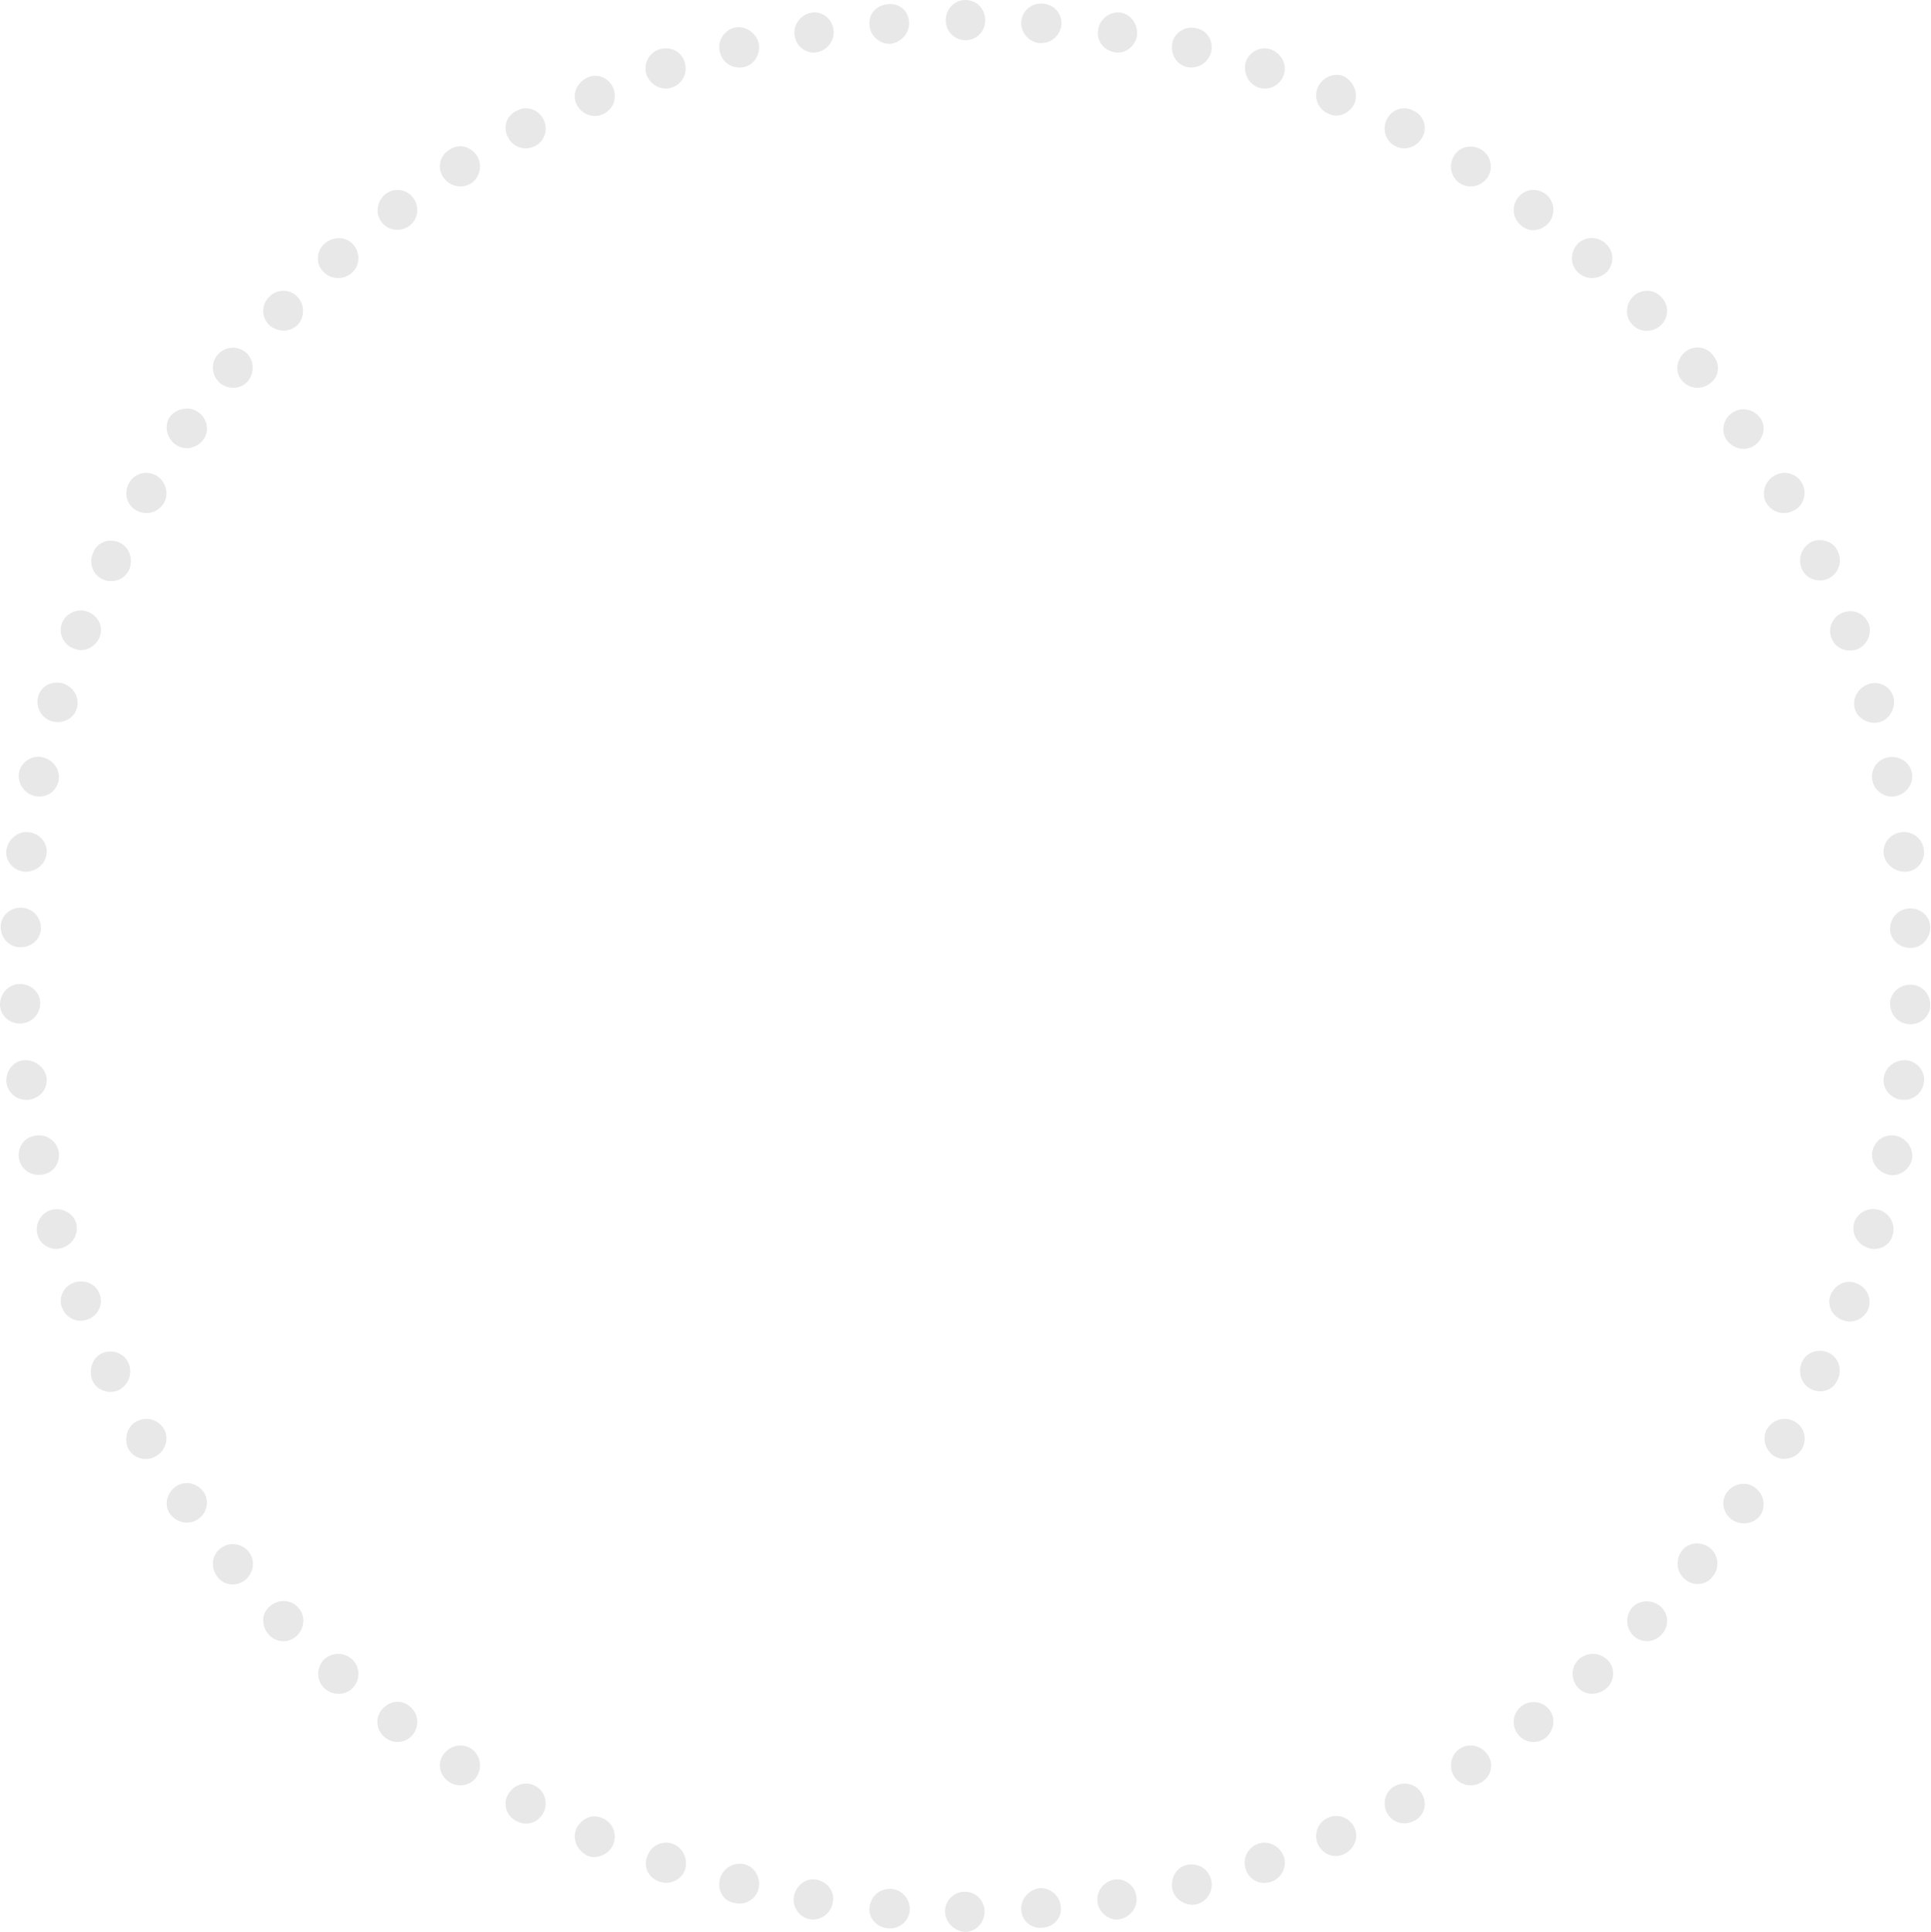 <?xml version="1.0" encoding="utf-8"?>
<!-- Generator: Adobe Illustrator 21.0.0, SVG Export Plug-In . SVG Version: 6.00 Build 0)  -->
<svg version="1.1" id="Calque_1" xmlns="http://www.w3.org/2000/svg" xmlns:xlink="http://www.w3.org/1999/xlink" x="0px" y="0px"
	 viewBox="0 0 273.6 273.7" style="enable-background:new 0 0 273.6 273.7;" xml:space="preserve">
<style type="text/css">
	.st0{opacity:0.12;}
	.st1{fill:none;}
	.st2{fill-rule:evenodd;clip-rule:evenodd;fill:#423F3D;}
</style>
<g class="st0">
	<g>
		<path class="st1" d="M267.9,139.4l-0.1,2.8c0,0.9,0,1.8-0.1,2.8l5.7,0.3c0.1-1,0.1-1.9,0.1-2.9l0.1-2.9L267.9,139.4z"/>
		<path class="st2" d="M270.5,145.1c-1.6-0.1-2.7-1.4-2.7-2.9c0-1.5,1.3-2.7,2.9-2.7c1.6,0,2.8,1.3,2.8,2.9
			C273.5,144,272.1,145.2,270.5,145.1z"/>
	</g>
	<g>
		<path class="st1" d="M267.3,149.9c-0.2,1.8-0.5,3.7-0.7,5.5l5.6,0.8c0.2-1.9,0.5-3.8,0.7-5.7L267.3,149.9z"/>
		<path class="st2" d="M269.4,155.8c-1.6-0.2-2.7-1.6-2.5-3.1c0.2-1.5,1.6-2.6,3.2-2.5c1.6,0.2,2.7,1.6,2.5,3.1
			C272.4,154.9,271,156,269.4,155.8z"/>
	</g>
	<g>
		<path class="st1" d="M265.8,160.4l-0.5,2.7c-0.2,0.9-0.4,1.8-0.6,2.7l5.5,1.2c0.2-0.9,0.4-1.9,0.6-2.8l0.5-2.8L265.8,160.4z"/>
		<path class="st2" d="M267.5,166.4c-1.5-0.4-2.5-1.8-2.2-3.3c0.3-1.5,1.7-2.5,3.3-2.2c1.5,0.3,2.6,1.8,2.3,3.4
			C270.5,165.8,269,166.8,267.5,166.4z"/>
	</g>
	<g>
		<polygon class="st1" points="263.5,170.7 262,176 267.4,177.7 269,172.1 		"/>
		<path class="st2" d="M264.7,176.8c-1.5-0.5-2.4-2-2-3.5c0.4-1.5,2-2.3,3.5-1.9c1.5,0.4,2.4,2,2,3.5
			C267.8,176.5,266.2,177.3,264.7,176.8z"/>
	</g>
	<g>
		<path class="st1" d="M260.4,180.8c-0.3,0.9-0.6,1.7-1,2.6l-1,2.6l5.3,2.1l1.1-2.7c0.4-0.9,0.7-1.8,1-2.7L260.4,180.8z"/>
		<path class="st2" d="M261,187c-1.5-0.6-2.2-2.2-1.6-3.6c0.6-1.4,2.2-2.2,3.6-1.6c1.5,0.5,2.3,2.2,1.7,3.7
			C264.1,186.9,262.5,187.6,261,187z"/>
	</g>
	<g>
		<path class="st1" d="M256.4,190.5c-0.8,1.7-1.5,3.4-2.4,5l5.1,2.5c0.9-1.7,1.7-3.5,2.5-5.2L256.4,190.5z"/>
		<path class="st2" d="M256.6,196.8c-1.4-0.7-1.9-2.4-1.3-3.8c0.6-1.4,2.3-2,3.7-1.4c1.4,0.6,2.1,2.3,1.4,3.8
			C259.8,197,258,197.5,256.6,196.8z"/>
	</g>
	<g>
		<polygon class="st1" points="251.7,200 249,204.8 253.8,207.8 256.7,202.7 		"/>
		<path class="st2" d="M251.4,206.3c-1.3-0.8-1.8-2.6-1-3.9c0.8-1.3,2.5-1.8,3.9-1c1.4,0.8,1.8,2.5,1,3.9
			C254.5,206.6,252.7,207.1,251.4,206.3z"/>
	</g>
	<g>
		<polygon class="st1" points="246.3,209 245.5,210.2 244.7,211.3 243.1,213.6 247.7,216.9 249.4,214.6 250.2,213.4 251,212.2 		"/>
		<path class="st2" d="M245.4,215.3c-1.3-0.9-1.6-2.7-0.7-3.9c0.9-1.2,2.6-1.6,3.9-0.7c1.3,0.9,1.7,2.7,0.8,4
			C248.5,215.9,246.7,216.2,245.4,215.3z"/>
	</g>
	<g>
		<path class="st1" d="M240.1,217.6c-1.1,1.5-2.3,2.9-3.5,4.3l4.3,3.7c1.3-1.4,2.5-3,3.7-4.5L240.1,217.6z"/>
		<path class="st2" d="M238.7,223.7c-1.2-1-1.3-2.8-0.4-4c0.9-1.2,2.7-1.4,4-0.4c1.2,1,1.4,2.8,0.4,4
			C241.8,224.6,239.9,224.8,238.7,223.7z"/>
	</g>
	<g>
		<polygon class="st1" points="233.3,225.7 229.4,229.7 233.4,233.7 237.4,229.5 		"/>
		<path class="st2" d="M231.4,231.7c-1.1-1.1-1.1-2.9-0.1-4c1.1-1.1,2.8-1.1,4-0.1c1.2,1.1,1.2,2.9,0.1,4
			C234.3,232.8,232.5,232.8,231.4,231.7z"/>
	</g>
	<g>
		<path class="st1" d="M225.8,233.1c-1.3,1.3-2.8,2.4-4.2,3.7l3.7,4.3c1.4-1.3,3-2.5,4.3-3.8L225.8,233.1z"/>
		<path class="st2" d="M223.5,239c-1-1.2-0.9-3,0.3-4c1.2-1,2.9-0.9,4,0.2c1.1,1.1,1,3-0.2,4C226.3,240.3,224.5,240.2,223.5,239z"/>
	</g>
	<g>
		<path class="st1" d="M217.7,240l-2.2,1.7c-0.7,0.6-1.5,1.1-2.2,1.6l3.3,4.6c0.8-0.6,1.6-1.1,2.3-1.7l2.3-1.8L217.7,240z"/>
		<path class="st2" d="M215,245.6c-0.9-1.3-0.6-3,0.6-3.9c1.2-0.9,3-0.7,3.9,0.5c1,1.2,0.7,3-0.5,4
			C217.7,247.2,215.9,246.9,215,245.6z"/>
	</g>
	<g>
		<path class="st1" d="M209.2,246.2c-1.6,1-3.1,2-4.7,3l2.9,4.9c1.6-1,3.3-2.1,4.9-3.1L209.2,246.2z"/>
		<path class="st2" d="M206,251.6c-0.8-1.3-0.4-3.1,0.9-3.9c1.3-0.8,3-0.4,3.9,0.9c0.9,1.3,0.5,3.1-0.9,3.9
			C208.6,253.3,206.8,253,206,251.6z"/>
	</g>
	<g>
		<path class="st1" d="M200.2,251.7c-1.6,0.9-3.3,1.7-4.9,2.6l2.5,5.1c1.7-0.9,3.5-1.7,5.1-2.7L200.2,251.7z"/>
		<path class="st2" d="M196.5,256.8c-0.7-1.4-0.2-3.1,1.2-3.8c1.4-0.7,3.1-0.2,3.8,1.2c0.8,1.4,0.3,3.1-1.2,3.8
			C198.9,258.7,197.2,258.2,196.5,256.8z"/>
	</g>
	<g>
		<path class="st1" d="M190.7,256.4l-2.5,1.1c-0.8,0.4-1.7,0.7-2.6,1l2.1,5.3c0.9-0.4,1.8-0.7,2.7-1.1l2.6-1.2L190.7,256.4z"/>
		<path class="st2" d="M186.7,261.2c-0.6-1.5,0.1-3.1,1.5-3.7c1.4-0.6,3,0,3.7,1.4c0.7,1.4,0,3.1-1.5,3.8
			C188.9,263.4,187.3,262.6,186.7,261.2z"/>
	</g>
	<g>
		<polygon class="st1" points="180.9,260.4 175.7,262.1 177.4,267.6 182.8,265.7 		"/>
		<path class="st2" d="M176.5,264.8c-0.5-1.5,0.3-3.1,1.8-3.6c1.4-0.5,3,0.3,3.6,1.8c0.5,1.5-0.3,3.1-1.8,3.6
			C178.6,267.1,177,266.4,176.5,264.8z"/>
	</g>
	<g>
		<polygon class="st1" points="170.9,263.5 169.5,263.9 168.2,264.2 165.5,264.8 166.7,270.4 169.5,269.7 170.9,269.4 172.3,269 		
			"/>
		<path class="st2" d="M166.1,267.6c-0.3-1.5,0.6-3.1,2.1-3.4c1.5-0.3,3,0.5,3.4,2.1c0.4,1.5-0.5,3.1-2.1,3.5
			C168,270.1,166.4,269.1,166.1,267.6z"/>
	</g>
	<g>
		<path class="st1" d="M160.5,265.8c-1.8,0.3-3.6,0.7-5.5,0.9l0.8,5.6c1.9-0.2,3.8-0.6,5.7-0.9L160.5,265.8z"/>
		<path class="st2" d="M155.5,269.5c-0.2-1.6,0.9-2.9,2.3-3.2c1.5-0.3,3,0.8,3.2,2.3c0.3,1.5-0.8,3-2.3,3.3
			C157.2,272.2,155.7,271,155.5,269.5z"/>
	</g>
	<g>
		<polygon class="st1" points="150.1,267.3 144.6,267.7 144.9,273.4 150.7,273 		"/>
		<path class="st2" d="M144.7,270.6c-0.1-1.6,1.1-2.9,2.6-3.1c1.5-0.1,2.9,1.1,3,2.6c0.2,1.6-1,2.9-2.6,3
			C146.2,273.3,144.8,272.2,144.7,270.6z"/>
	</g>
	<g>
		<polygon class="st1" points="139.5,267.9 136.8,268 134,267.9 133.9,273.6 136.8,273.7 139.7,273.6 		"/>
		<path class="st2" d="M133.9,270.8c0-1.6,1.3-2.8,2.8-2.8c1.5,0,2.8,1.2,2.8,2.8c0,1.6-1.2,2.9-2.8,2.9
			C135.2,273.6,133.9,272.3,133.9,270.8z"/>
	</g>
	<g>
		<polygon class="st1" points="129,267.7 123.5,267.3 122.9,273 128.7,273.4 		"/>
		<path class="st2" d="M123.2,270.2c0.2-1.6,1.5-2.7,3.1-2.6c1.5,0.1,2.7,1.5,2.6,3c-0.1,1.6-1.5,2.7-3,2.6
			C124.2,273.1,123,271.7,123.2,270.2z"/>
	</g>
	<g>
		<path class="st1" d="M118.5,266.7c-1.8-0.2-3.6-0.6-5.5-0.9l-1,5.6c1.9,0.3,3.8,0.7,5.7,0.9L118.5,266.7z"/>
		<path class="st2" d="M112.5,268.6c0.3-1.5,1.7-2.6,3.2-2.3c1.5,0.3,2.6,1.6,2.3,3.2c-0.2,1.5-1.7,2.7-3.3,2.4
			C113.2,271.6,112.2,270.1,112.5,268.6z"/>
	</g>
	<g>
		<polygon class="st1" points="108.1,264.8 105.4,264.2 104,263.9 102.7,263.5 101.2,269 102.6,269.4 104,269.7 106.8,270.4 		"/>
		<path class="st2" d="M102,266.2c0.4-1.5,1.9-2.4,3.4-2.1c1.5,0.3,2.4,1.9,2.1,3.4c-0.3,1.5-1.9,2.5-3.4,2.1
			C102.5,269.4,101.6,267.8,102,266.2z"/>
	</g>
	<g>
		<polygon class="st1" points="97.9,262.1 92.6,260.4 90.7,265.7 96.2,267.6 		"/>
		<path class="st2" d="M91.7,263c0.5-1.5,2.1-2.3,3.6-1.8c1.4,0.5,2.2,2.1,1.8,3.6c-0.5,1.5-2.1,2.3-3.6,1.8
			C91.9,266.1,91.1,264.5,91.7,263z"/>
	</g>
	<g>
		<path class="st1" d="M87.9,258.6c-0.9-0.3-1.7-0.7-2.6-1l-2.5-1.1l-2.3,5.2l2.6,1.2c0.9,0.4,1.8,0.7,2.7,1.1L87.9,258.6z"/>
		<path class="st2" d="M81.7,259c0.7-1.4,2.3-2.1,3.7-1.4c1.4,0.6,2.1,2.2,1.5,3.7c-0.6,1.4-2.3,2.2-3.7,1.6
			C81.7,262.1,81,260.4,81.7,259z"/>
	</g>
	<g>
		<path class="st1" d="M78.3,254.2c-1.6-0.9-3.3-1.6-4.9-2.6l-2.8,5c1.7,1,3.4,1.8,5.1,2.7L78.3,254.2z"/>
		<path class="st2" d="M72,254.2c0.8-1.4,2.5-1.9,3.8-1.2c1.4,0.7,1.9,2.4,1.2,3.8c-0.7,1.4-2.4,2-3.8,1.2
			C71.7,257.3,71.2,255.5,72,254.2z"/>
	</g>
	<g>
		<path class="st1" d="M69,249.2c-1.6-1-3.1-2-4.7-3l-3.1,4.7c1.6,1,3.2,2.1,4.9,3.1L69,249.2z"/>
		<path class="st2" d="M62.8,248.6c0.9-1.3,2.6-1.7,3.9-0.9c1.3,0.8,1.7,2.6,0.9,3.9c-0.8,1.4-2.6,1.7-3.9,0.9
			C62.3,251.6,61.9,249.9,62.8,248.6z"/>
	</g>
	<g>
		<path class="st1" d="M60.2,243.3c-0.7-0.5-1.5-1.1-2.2-1.6l-2.2-1.7l-3.5,4.5l2.3,1.8c0.8,0.6,1.6,1.1,2.3,1.7L60.2,243.3z"/>
		<path class="st2" d="M54.1,242.2c1-1.2,2.7-1.5,3.9-0.5c1.2,0.9,1.5,2.6,0.6,3.9c-0.9,1.3-2.7,1.6-4,0.6
			C53.3,245.2,53.1,243.4,54.1,242.2z"/>
	</g>
	<g>
		<path class="st1" d="M51.9,236.8c-1.4-1.2-2.8-2.4-4.2-3.7l-3.9,4.2c1.4,1.3,2.9,2.5,4.3,3.8L51.9,236.8z"/>
		<path class="st2" d="M45.8,235.2c1.1-1.1,2.8-1.2,4-0.2c1.2,1,1.3,2.8,0.3,4c-1,1.2-2.8,1.3-4,0.3
			C44.8,238.2,44.8,236.4,45.8,235.2z"/>
	</g>
	<g>
		<polygon class="st1" points="44.1,229.7 40.3,225.7 36.1,229.5 40.1,233.7 		"/>
		<path class="st2" d="M38.2,227.6c1.2-1.1,3-1,4,0.1c1.1,1.1,1,2.9-0.1,4c-1.1,1.1-2.9,1.1-4-0.1C37,230.4,37,228.6,38.2,227.6z"/>
	</g>
	<g>
		<path class="st1" d="M37,221.9c-1.2-1.4-2.4-2.8-3.5-4.3l-4.5,3.5c1.2,1.5,2.4,3,3.7,4.5L37,221.9z"/>
		<path class="st2" d="M31.2,219.4c1.2-1,3-0.8,4,0.4c1,1.2,0.8,2.9-0.4,4c-1.2,1-3,0.9-4-0.4C29.8,222.1,30,220.3,31.2,219.4z"/>
	</g>
	<g>
		<polygon class="st1" points="30.5,213.6 28.8,211.3 28,210.2 27.3,209 22.5,212.2 23.3,213.4 24.2,214.6 25.8,216.9 		"/>
		<path class="st2" d="M24.9,210.6c1.3-0.9,3-0.5,3.9,0.7c0.9,1.2,0.6,3-0.7,3.9c-1.3,0.9-3,0.6-4-0.7
			C23.2,213.3,23.6,211.5,24.9,210.6z"/>
	</g>
	<g>
		<polygon class="st1" points="24.6,204.8 21.8,200 16.8,202.7 19.7,207.8 		"/>
		<path class="st2" d="M19.3,201.4c1.4-0.8,3.1-0.3,3.9,1c0.8,1.3,0.3,3.1-1.1,3.9c-1.3,0.8-3.1,0.4-3.9-1
			C17.5,203.9,18,202.1,19.3,201.4z"/>
	</g>
	<g>
		<path class="st1" d="M19.5,195.6c-0.9-1.6-1.6-3.3-2.4-5l-5.2,2.3c0.8,1.8,1.6,3.5,2.5,5.2L19.5,195.6z"/>
		<path class="st2" d="M14.5,191.7c1.4-0.6,3.1,0,3.7,1.4c0.6,1.4,0.1,3-1.3,3.8c-1.4,0.7-3.2,0.1-3.8-1.3
			C12.5,194.1,13.1,192.3,14.5,191.7z"/>
	</g>
	<g>
		<path class="st1" d="M15.2,185.9l-1-2.6c-0.3-0.9-0.7-1.7-1-2.6l-5.4,1.9c0.3,0.9,0.6,1.8,1,2.7l1.1,2.7L15.2,185.9z"/>
		<path class="st2" d="M10.5,181.7c1.5-0.5,3.1,0.2,3.6,1.6c0.6,1.4-0.2,3.1-1.6,3.6c-1.5,0.6-3.1-0.1-3.7-1.6
			C8.2,183.9,9,182.2,10.5,181.7z"/>
	</g>
	<g>
		<polygon class="st1" points="11.6,176 10,170.7 4.6,172.1 6.1,177.7 		"/>
		<path class="st2" d="M7.3,171.4c1.5-0.4,3.1,0.5,3.5,1.9c0.4,1.5-0.5,3-2,3.5c-1.5,0.5-3.1-0.4-3.5-1.9
			C4.9,173.4,5.8,171.8,7.3,171.4z"/>
	</g>
	<g>
		<path class="st1" d="M8.9,165.8c-0.2-0.9-0.4-1.8-0.6-2.7l-0.5-2.7l-5.6,1l0.5,2.8c0.2,0.9,0.4,1.9,0.6,2.8L8.9,165.8z"/>
		<path class="st2" d="M5,160.9c1.5-0.3,3,0.7,3.3,2.2c0.3,1.5-0.6,3-2.2,3.3c-1.5,0.3-3.1-0.6-3.4-2.2C2.4,162.6,3.4,161.1,5,160.9
			z"/>
	</g>
	<g>
		<path class="st1" d="M7,155.4c-0.2-1.8-0.5-3.7-0.7-5.5l-5.7,0.6c0.2,1.9,0.5,3.8,0.7,5.7L7,155.4z"/>
		<path class="st2" d="M3.4,150.2c1.5-0.1,3,1,3.2,2.5c0.2,1.5-0.9,2.9-2.5,3.1c-1.6,0.2-3-0.9-3.2-2.5
			C0.8,151.7,1.9,150.3,3.4,150.2z"/>
	</g>
	<g>
		<path class="st1" d="M5.9,144.9c-0.1-0.9-0.1-1.8-0.1-2.8l-0.1-2.8L0,139.5l0.1,2.9c0,1,0.1,1.9,0.1,2.9L5.9,144.9z"/>
		<path class="st2" d="M2.8,139.4c1.6,0,2.9,1.2,2.9,2.7c0,1.5-1.1,2.8-2.7,2.9c-1.6,0.1-3-1.1-3-2.7C0,140.7,1.3,139.4,2.8,139.4z"
			/>
	</g>
	<g>
		<path class="st1" d="M5.7,134.3l0.1-2.8c0-0.9,0-1.8,0.1-2.8l-5.7-0.3c-0.1,1-0.1,1.9-0.1,2.9L0,134.2L5.7,134.3z"/>
		<path class="st2" d="M3.1,128.6c1.6,0.1,2.7,1.4,2.7,2.9c0,1.5-1.3,2.7-2.9,2.7c-1.6,0-2.8-1.3-2.8-2.9
			C0.1,129.7,1.5,128.5,3.1,128.6z"/>
	</g>
	<g>
		<path class="st1" d="M6.3,123.8c0.2-1.8,0.5-3.7,0.7-5.5l-5.6-0.8c-0.2,1.9-0.5,3.8-0.7,5.7L6.3,123.8z"/>
		<path class="st2" d="M4.1,117.9c1.6,0.2,2.7,1.6,2.5,3.1c-0.2,1.5-1.6,2.6-3.2,2.5c-1.6-0.2-2.7-1.6-2.5-3.1
			C1.2,118.8,2.6,117.7,4.1,117.9z"/>
	</g>
	<g>
		<path class="st1" d="M7.8,113.3l0.5-2.7c0.2-0.9,0.4-1.8,0.6-2.7l-5.5-1.2c-0.2,0.9-0.4,1.9-0.6,2.8l-0.5,2.8L7.8,113.3z"/>
		<path class="st2" d="M6.1,107.3c1.5,0.4,2.5,1.8,2.2,3.3c-0.3,1.5-1.7,2.5-3.3,2.2c-1.5-0.3-2.6-1.8-2.3-3.4
			C3,107.9,4.6,106.9,6.1,107.3z"/>
	</g>
	<g>
		<polygon class="st1" points="10,103 11.6,97.7 6.1,96 4.6,101.6 		"/>
		<path class="st2" d="M8.9,96.8c1.5,0.5,2.4,2,2,3.5c-0.4,1.5-2,2.3-3.5,1.9c-1.5-0.4-2.4-2-2-3.5C5.8,97.2,7.3,96.4,8.9,96.8z"/>
	</g>
	<g>
		<path class="st1" d="M13.2,92.9c0.3-0.9,0.6-1.7,1-2.6l1-2.6l-5.3-2.1l-1.1,2.7c-0.4,0.9-0.7,1.8-1,2.7L13.2,92.9z"/>
		<path class="st2" d="M12.5,86.7c1.5,0.6,2.2,2.2,1.6,3.6c-0.6,1.4-2.2,2.2-3.6,1.6c-1.5-0.5-2.3-2.2-1.7-3.7
			C9.4,86.8,11.1,86.1,12.5,86.7z"/>
	</g>
	<g>
		<path class="st1" d="M17.1,83.1c0.8-1.7,1.5-3.4,2.4-5l-5.1-2.5c-0.9,1.7-1.7,3.5-2.5,5.2L17.1,83.1z"/>
		<path class="st2" d="M17,76.9c1.4,0.7,1.9,2.4,1.3,3.8c-0.6,1.4-2.3,2-3.7,1.4c-1.4-0.6-2.1-2.3-1.4-3.8
			C13.8,76.7,15.6,76.2,17,76.9z"/>
	</g>
	<g>
		<polygon class="st1" points="21.8,73.7 24.6,68.9 19.7,65.9 16.8,70.9 		"/>
		<path class="st2" d="M22.2,67.4c1.3,0.8,1.8,2.6,1,3.9c-0.8,1.3-2.5,1.8-3.9,1c-1.4-0.8-1.8-2.5-1-3.9
			C19.1,67,20.8,66.6,22.2,67.4z"/>
	</g>
	<g>
		<polygon class="st1" points="27.3,64.6 28,63.5 28.8,62.3 30.5,60.1 25.8,56.8 24.2,59.1 23.3,60.3 22.5,61.5 		"/>
		<path class="st2" d="M28.1,58.4c1.3,0.9,1.6,2.7,0.7,3.9c-0.9,1.2-2.6,1.6-3.9,0.7c-1.3-0.9-1.7-2.7-0.8-4
			C25.1,57.8,26.9,57.5,28.1,58.4z"/>
	</g>
	<g>
		<path class="st1" d="M33.5,56.1c1.1-1.5,2.3-2.9,3.5-4.3l-4.3-3.7c-1.3,1.4-2.5,3-3.7,4.5L33.5,56.1z"/>
		<path class="st2" d="M34.8,49.9c1.2,1,1.3,2.8,0.4,4c-0.9,1.2-2.7,1.4-4,0.4c-1.2-1-1.4-2.8-0.4-4C31.8,49.1,33.6,48.9,34.8,49.9z
			"/>
	</g>
	<g>
		<polygon class="st1" points="40.3,48 44.1,44 40.1,40 36.1,44.2 		"/>
		<path class="st2" d="M42.1,42c1.1,1.1,1.1,2.9,0.1,4c-1.1,1.1-2.8,1.1-4,0.1c-1.2-1.1-1.2-2.9-0.1-4C39.2,40.9,41,40.9,42.1,42z"
			/>
	</g>
	<g>
		<path class="st1" d="M47.8,40.5c1.3-1.3,2.8-2.4,4.2-3.7l-3.7-4.3c-1.4,1.3-3,2.5-4.3,3.8L47.8,40.5z"/>
		<path class="st2" d="M50.1,34.7c1,1.2,0.9,3-0.3,4c-1.2,1-2.9,0.9-4-0.2c-1.1-1.1-1-3,0.2-4C47.3,33.4,49.1,33.5,50.1,34.7z"/>
	</g>
	<g>
		<path class="st1" d="M55.8,33.7L58,32c0.7-0.6,1.5-1.1,2.2-1.6l-3.3-4.6c-0.8,0.6-1.6,1.1-2.3,1.7l-2.3,1.8L55.8,33.7z"/>
		<path class="st2" d="M58.6,28.1c0.9,1.3,0.6,3-0.6,3.9c-1.2,0.9-3,0.7-3.9-0.5c-1-1.2-0.7-3,0.5-4C55.9,26.5,57.7,26.8,58.6,28.1z
			"/>
	</g>
	<g>
		<path class="st1" d="M64.4,27.5c1.6-1,3.1-2,4.7-3l-2.9-4.9c-1.6,1-3.3,2.1-4.9,3.1L64.4,27.5z"/>
		<path class="st2" d="M67.6,22.1c0.8,1.3,0.4,3.1-0.9,3.9c-1.3,0.8-3,0.4-3.9-0.9c-0.9-1.3-0.5-3.1,0.9-3.9
			C65,20.3,66.7,20.7,67.6,22.1z"/>
	</g>
	<g>
		<path class="st1" d="M73.4,22c1.6-0.9,3.3-1.7,4.9-2.6l-2.5-5.1c-1.7,0.9-3.5,1.7-5.1,2.7L73.4,22z"/>
		<path class="st2" d="M77,16.9c0.7,1.4,0.2,3.1-1.2,3.8c-1.4,0.7-3.1,0.2-3.8-1.2c-0.8-1.4-0.3-3.1,1.2-3.8
			C74.6,14.9,76.3,15.5,77,16.9z"/>
	</g>
	<g>
		<path class="st1" d="M82.8,17.3l2.5-1.1c0.8-0.4,1.7-0.7,2.6-1l-2.1-5.3c-0.9,0.4-1.8,0.7-2.7,1.1l-2.6,1.2L82.8,17.3z"/>
		<path class="st2" d="M86.9,12.5c0.6,1.5-0.1,3.1-1.5,3.7c-1.4,0.6-3,0-3.7-1.4c-0.7-1.4,0-3.1,1.5-3.8
			C84.6,10.3,86.3,11,86.9,12.5z"/>
	</g>
	<g>
		<polygon class="st1" points="92.6,13.3 97.9,11.6 96.2,6.1 90.7,8 		"/>
		<path class="st2" d="M97,8.8c0.5,1.5-0.3,3.1-1.8,3.6c-1.4,0.5-3-0.3-3.6-1.8c-0.5-1.5,0.3-3.1,1.8-3.6C95,6.5,96.6,7.3,97,8.8z"
			/>
	</g>
	<g>
		<polygon class="st1" points="102.7,10.2 104,9.8 105.4,9.5 108.1,8.9 106.8,3.3 104,4 102.6,4.3 101.2,4.7 		"/>
		<path class="st2" d="M107.5,6.1c0.3,1.5-0.6,3.1-2.1,3.4c-1.5,0.3-3-0.5-3.4-2.1c-0.4-1.5,0.5-3.1,2.1-3.5
			C105.6,3.6,107.1,4.6,107.5,6.1z"/>
	</g>
	<g>
		<path class="st1" d="M113,7.9c1.8-0.3,3.6-0.7,5.5-0.9l-0.8-5.6c-1.9,0.2-3.8,0.6-5.7,0.9L113,7.9z"/>
		<path class="st2" d="M118.1,4.2c0.2,1.6-0.9,2.9-2.3,3.2c-1.5,0.3-3-0.8-3.2-2.3c-0.3-1.5,0.8-3,2.3-3.3
			C116.4,1.5,117.9,2.6,118.1,4.2z"/>
	</g>
	<g>
		<polygon class="st1" points="123.5,6.4 129,5.9 128.7,0.3 122.9,0.7 		"/>
		<path class="st2" d="M128.8,3.1c0.1,1.6-1.1,2.9-2.6,3.1c-1.5,0.1-2.9-1.1-3-2.6c-0.2-1.6,1-2.9,2.6-3
			C127.4,0.4,128.7,1.5,128.8,3.1z"/>
	</g>
	<g>
		<polygon class="st1" points="134,5.8 136.8,5.7 139.5,5.8 139.7,0.1 136.8,0 133.9,0.1 		"/>
		<path class="st2" d="M139.6,2.9c0,1.6-1.3,2.8-2.8,2.8c-1.5,0-2.8-1.2-2.8-2.8c0-1.6,1.2-2.9,2.8-2.9C138.4,0,139.6,1.3,139.6,2.9
			z"/>
	</g>
	<g>
		<polygon class="st1" points="144.6,5.9 150.1,6.4 150.7,0.7 144.9,0.3 		"/>
		<path class="st2" d="M150.4,3.5c-0.2,1.6-1.5,2.7-3.1,2.6c-1.5-0.1-2.7-1.5-2.6-3c0.1-1.6,1.5-2.7,3-2.6
			C149.4,0.6,150.5,2,150.4,3.5z"/>
	</g>
	<g>
		<path class="st1" d="M155.1,7c1.8,0.2,3.6,0.6,5.5,0.9l1-5.6c-1.9-0.3-3.8-0.7-5.7-0.9L155.1,7z"/>
		<path class="st2" d="M161.1,5.1c-0.3,1.5-1.7,2.6-3.2,2.3c-1.5-0.3-2.6-1.6-2.3-3.2c0.2-1.5,1.7-2.7,3.3-2.4
			C160.3,2.1,161.3,3.5,161.1,5.1z"/>
	</g>
	<g>
		<polygon class="st1" points="165.5,8.9 168.2,9.5 169.5,9.8 170.9,10.2 172.3,4.7 170.9,4.3 169.5,4 166.7,3.3 		"/>
		<path class="st2" d="M171.6,7.4c-0.4,1.5-1.9,2.4-3.4,2.1c-1.5-0.3-2.4-1.9-2.1-3.4c0.3-1.5,1.9-2.5,3.4-2.1
			C171.1,4.3,172,5.9,171.6,7.4z"/>
	</g>
	<g>
		<polygon class="st1" points="175.7,11.6 180.9,13.3 182.8,8 177.4,6.1 		"/>
		<path class="st2" d="M181.9,10.6c-0.5,1.5-2.1,2.3-3.6,1.8c-1.4-0.5-2.2-2.1-1.8-3.6c0.5-1.5,2.1-2.3,3.6-1.8
			C181.6,7.6,182.4,9.2,181.9,10.6z"/>
	</g>
	<g>
		<path class="st1" d="M185.6,15.1c0.9,0.3,1.7,0.7,2.6,1l2.5,1.1l2.3-5.2l-2.6-1.2c-0.9-0.4-1.8-0.7-2.7-1.1L185.6,15.1z"/>
		<path class="st2" d="M191.9,14.7c-0.7,1.4-2.3,2.1-3.7,1.4c-1.4-0.6-2.1-2.2-1.5-3.7c0.6-1.4,2.3-2.2,3.7-1.6
			C191.9,11.6,192.5,13.3,191.9,14.7z"/>
	</g>
	<g>
		<path class="st1" d="M195.3,19.4c1.6,0.9,3.3,1.6,4.9,2.6l2.8-5c-1.7-1-3.4-1.8-5.1-2.7L195.3,19.4z"/>
		<path class="st2" d="M201.5,19.5c-0.8,1.4-2.5,1.9-3.8,1.2c-1.4-0.7-1.9-2.4-1.2-3.8c0.7-1.4,2.4-2,3.8-1.2
			C201.8,16.4,202.3,18.2,201.5,19.5z"/>
	</g>
	<g>
		<path class="st1" d="M204.5,24.5c1.6,1,3.1,2,4.7,3l3.1-4.7c-1.6-1-3.2-2.1-4.9-3.1L204.5,24.5z"/>
		<path class="st2" d="M210.8,25.1c-0.9,1.3-2.6,1.7-3.9,0.9c-1.3-0.8-1.7-2.6-0.9-3.9c0.8-1.4,2.6-1.7,3.9-0.9
			C211.3,22.1,211.6,23.8,210.8,25.1z"/>
	</g>
	<g>
		<path class="st1" d="M213.3,30.4c0.7,0.5,1.5,1.1,2.2,1.6l2.2,1.7l3.5-4.5l-2.3-1.8c-0.8-0.6-1.6-1.1-2.3-1.7L213.3,30.4z"/>
		<path class="st2" d="M219.5,31.5c-1,1.2-2.7,1.5-3.9,0.5c-1.2-0.9-1.5-2.6-0.6-3.9c0.9-1.3,2.7-1.6,4-0.6
			C220.2,28.4,220.5,30.2,219.5,31.5z"/>
	</g>
	<g>
		<path class="st1" d="M221.6,36.9c1.4,1.2,2.8,2.4,4.2,3.7l3.9-4.2c-1.4-1.3-2.9-2.5-4.3-3.8L221.6,36.9z"/>
		<path class="st2" d="M227.7,38.5c-1.1,1.1-2.8,1.2-4,0.2c-1.2-1-1.3-2.8-0.3-4c1-1.2,2.8-1.3,4-0.3
			C228.7,35.5,228.8,37.3,227.7,38.5z"/>
	</g>
	<g>
		<polygon class="st1" points="229.4,44 233.3,48 237.4,44.2 233.4,40 		"/>
		<path class="st2" d="M235.3,46.1c-1.2,1.1-3,1-4-0.1c-1.1-1.1-1-2.9,0.1-4c1.1-1.1,2.9-1.1,4,0.1C236.5,43.2,236.5,45,235.3,46.1z
			"/>
	</g>
	<g>
		<path class="st1" d="M236.6,51.8c1.2,1.4,2.4,2.8,3.5,4.3l4.5-3.5c-1.2-1.5-2.4-3-3.7-4.5L236.6,51.8z"/>
		<path class="st2" d="M242.3,54.3c-1.2,1-3,0.8-4-0.4c-1-1.2-0.8-2.9,0.4-4c1.2-1,3-0.9,4,0.4C243.8,51.6,243.6,53.4,242.3,54.3z"
			/>
	</g>
	<g>
		<polygon class="st1" points="243.1,60.1 244.7,62.3 245.5,63.5 246.3,64.6 251,61.5 250.2,60.3 249.4,59.1 247.7,56.8 		"/>
		<path class="st2" d="M248.6,63.1c-1.3,0.9-3,0.5-3.9-0.7c-0.9-1.2-0.6-3,0.7-3.9c1.3-0.9,3-0.6,4,0.7
			C250.3,60.4,249.9,62.2,248.6,63.1z"/>
	</g>
	<g>
		<polygon class="st1" points="249,68.9 251.7,73.7 256.7,70.9 253.8,65.9 		"/>
		<path class="st2" d="M254.2,72.3c-1.4,0.8-3.1,0.3-3.9-1c-0.8-1.3-0.3-3.1,1.1-3.9c1.3-0.8,3.1-0.4,3.9,1
			C256.1,69.8,255.6,71.6,254.2,72.3z"/>
	</g>
	<g>
		<path class="st1" d="M254.1,78.1c0.9,1.6,1.6,3.3,2.4,5l5.2-2.3c-0.8-1.8-1.6-3.5-2.5-5.2L254.1,78.1z"/>
		<path class="st2" d="M259,82c-1.4,0.6-3.1,0-3.7-1.4c-0.6-1.4-0.1-3,1.3-3.8c1.4-0.7,3.2-0.1,3.8,1.3
			C261.1,79.6,260.5,81.3,259,82z"/>
	</g>
	<g>
		<path class="st1" d="M258.4,87.8l1,2.6c0.3,0.9,0.7,1.7,1,2.6l5.4-1.9c-0.3-0.9-0.6-1.8-1-2.7l-1.1-2.7L258.4,87.8z"/>
		<path class="st2" d="M263.1,92c-1.5,0.5-3.1-0.2-3.6-1.6c-0.6-1.4,0.2-3.1,1.6-3.6c1.5-0.6,3.1,0.1,3.7,1.6
			C265.3,89.8,264.5,91.5,263.1,92z"/>
	</g>
	<g>
		<polygon class="st1" points="262,97.7 263.5,103 269,101.6 267.4,96 		"/>
		<path class="st2" d="M266.3,102.3c-1.5,0.4-3.1-0.5-3.5-1.9c-0.4-1.5,0.5-3,2-3.5c1.5-0.5,3.1,0.4,3.5,1.9
			C268.6,100.3,267.8,101.9,266.3,102.3z"/>
	</g>
	<g>
		<path class="st1" d="M264.7,107.9c0.2,0.9,0.4,1.8,0.6,2.7l0.5,2.7l5.6-1l-0.5-2.8c-0.2-0.9-0.4-1.9-0.6-2.8L264.7,107.9z"/>
		<path class="st2" d="M268.6,112.8c-1.5,0.3-3-0.7-3.3-2.2c-0.3-1.5,0.6-3,2.2-3.3c1.5-0.3,3.1,0.6,3.4,2.2
			C271.2,111,270.1,112.5,268.6,112.8z"/>
	</g>
	<g>
		<path class="st1" d="M266.6,118.3c0.2,1.8,0.5,3.7,0.7,5.5l5.7-0.6c-0.2-1.9-0.5-3.8-0.7-5.7L266.6,118.3z"/>
		<path class="st2" d="M270.1,123.5c-1.5,0.1-3-1-3.2-2.5c-0.2-1.5,0.9-2.9,2.5-3.1c1.6-0.2,3,0.9,3.2,2.5
			C272.8,121.9,271.7,123.4,270.1,123.5z"/>
	</g>
	<g>
		<path class="st1" d="M267.7,128.8c0.1,0.9,0.1,1.8,0.1,2.8l0.1,2.8l5.7-0.1l-0.1-2.9c0-1-0.1-1.9-0.1-2.9L267.7,128.8z"/>
		<path class="st2" d="M270.7,134.3c-1.6,0-2.9-1.2-2.9-2.7c0-1.5,1.1-2.8,2.7-2.9c1.6-0.1,3,1.1,3,2.7
			C273.5,132.9,272.3,134.3,270.7,134.3z"/>
	</g>
</g>
</svg>
